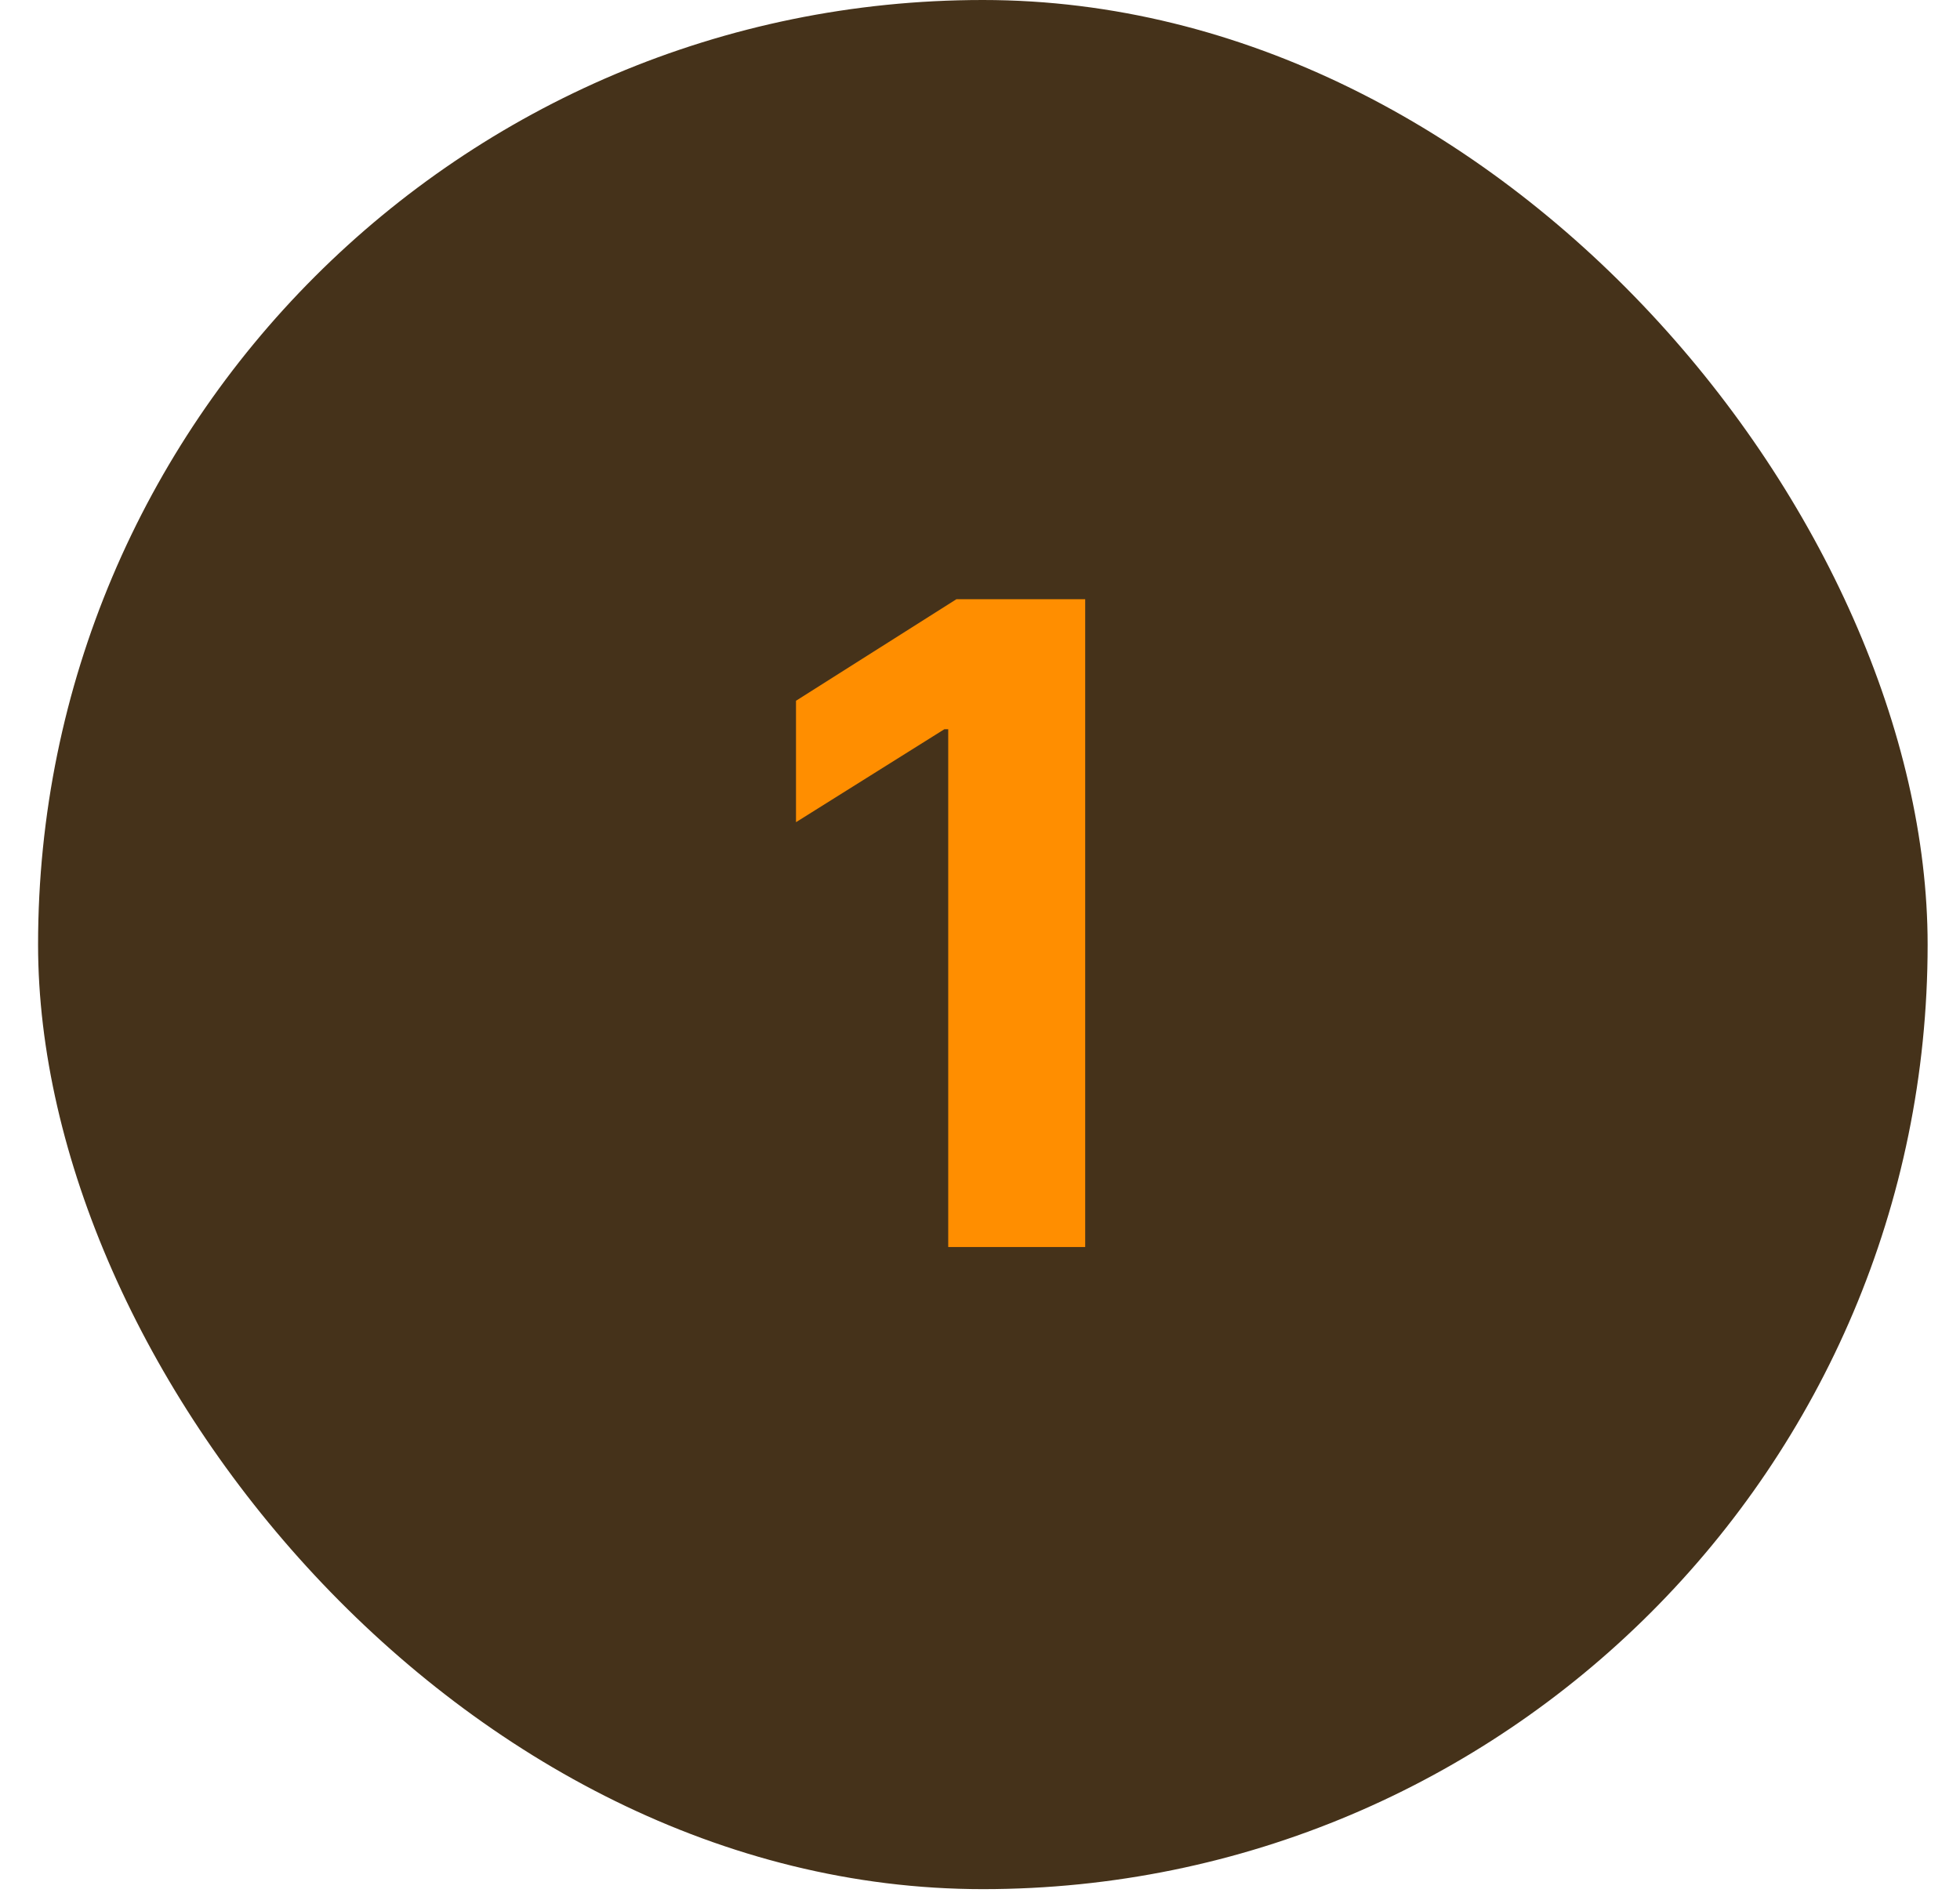 <svg width="33" height="32" viewBox="0 0 33 32" fill="none" xmlns="http://www.w3.org/2000/svg">
<rect x="0.641" width="31.814" height="31.814" rx="15.907" fill="#45321A"/>
<path d="M18.271 10.091V21H15.965V12.28H15.901L13.402 13.846V11.801L16.103 10.091H18.271Z" fill="#FF8E00"/>
</svg>
